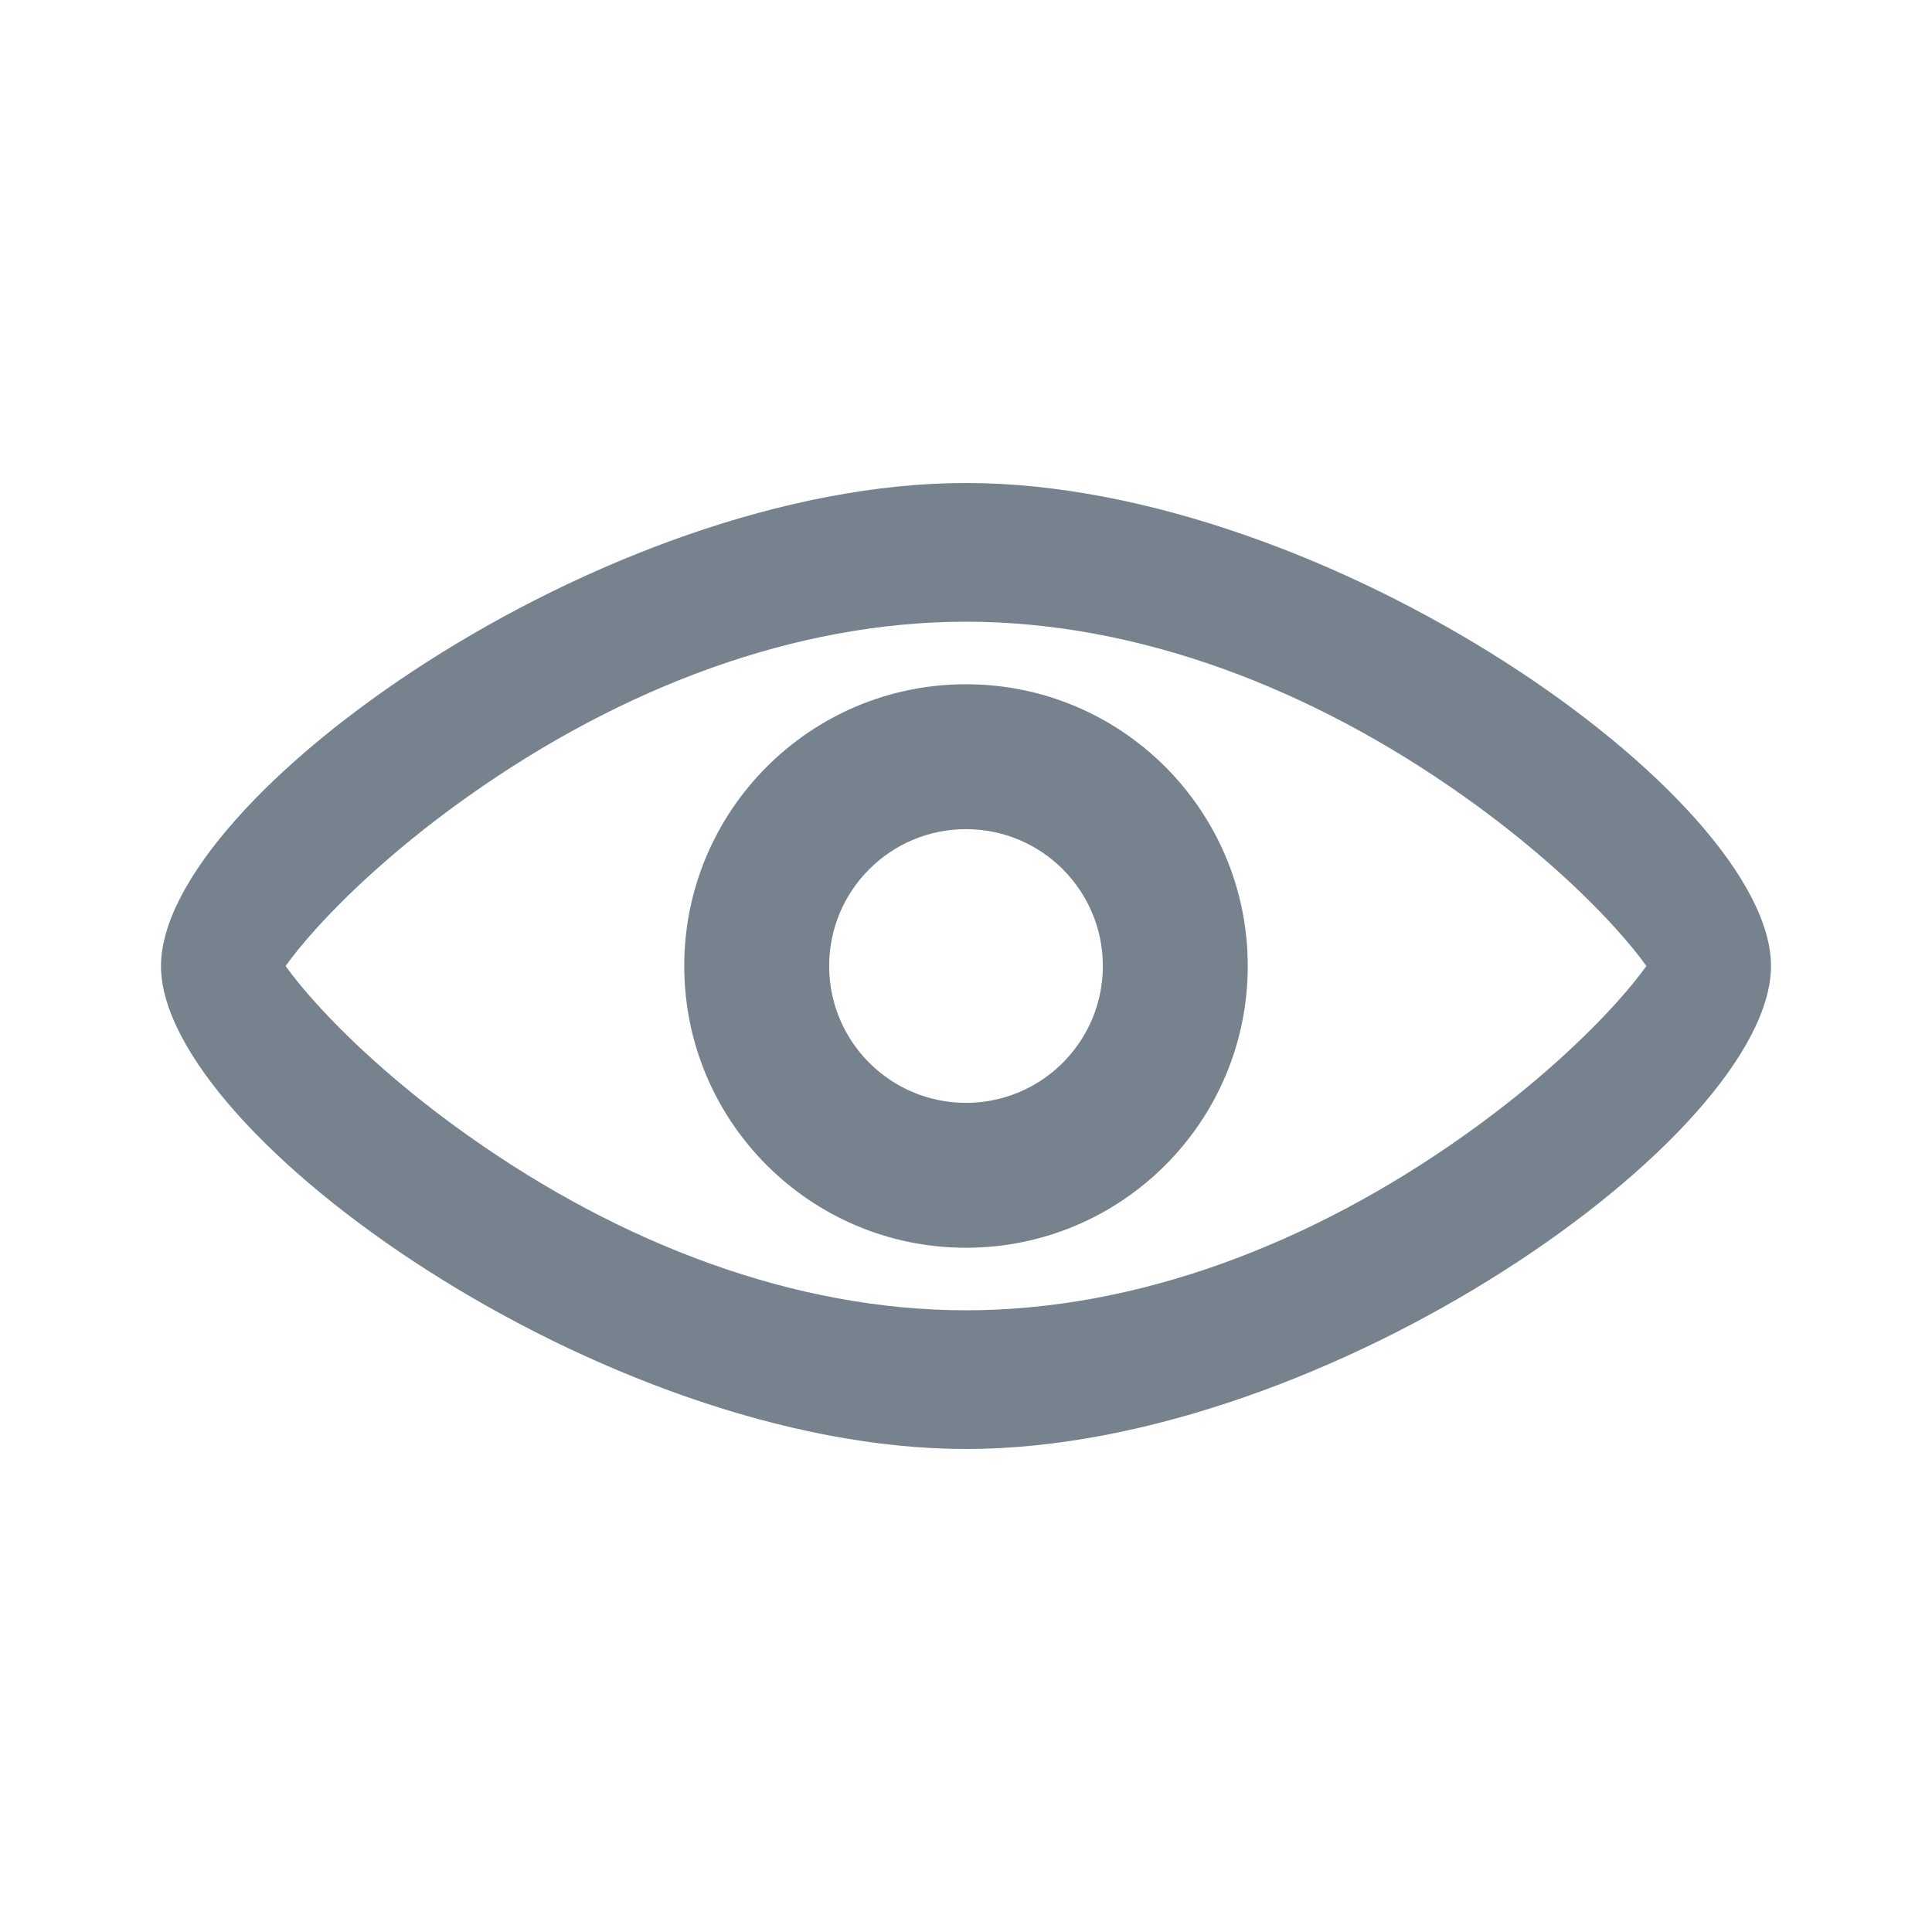 <svg width="24" height="24" viewBox="0 0 24 24" fill="none" xmlns="http://www.w3.org/2000/svg">
<path d="M12 18C7.51 18 2 14.093 2 12C2 9.907 7.51 6 12 6C16.489 6 22 9.907 22 12C22 14.093 16.489 18 12 18ZM3.926 12.462C4.406 12.994 5.065 13.576 5.813 14.106C7.72 15.458 9.875 16.277 12 16.277C14.125 16.277 16.28 15.458 18.187 14.106C18.935 13.576 19.594 12.994 20.074 12.462C20.229 12.291 20.357 12.133 20.452 12C20.357 11.867 20.229 11.709 20.074 11.538C19.594 11.006 18.935 10.424 18.187 9.894C16.28 8.542 14.125 7.723 12 7.723C9.875 7.723 7.72 8.542 5.813 9.894C5.065 10.424 4.406 11.006 3.926 11.538C3.771 11.709 3.643 11.867 3.548 12C3.643 12.133 3.771 12.291 3.926 12.462ZM12 15.5C10.067 15.5 8.5 13.933 8.5 12C8.5 10.067 10.067 8.5 12 8.5C13.933 8.5 15.5 10.067 15.5 12C15.5 13.933 13.933 15.5 12 15.5ZM12 13.7C12.939 13.7 13.7 12.939 13.7 12C13.7 11.061 12.939 10.3 12 10.3C11.061 10.3 10.3 11.061 10.3 12C10.3 12.939 11.061 13.7 12 13.7Z" fill="#77828F"/>
</svg>
